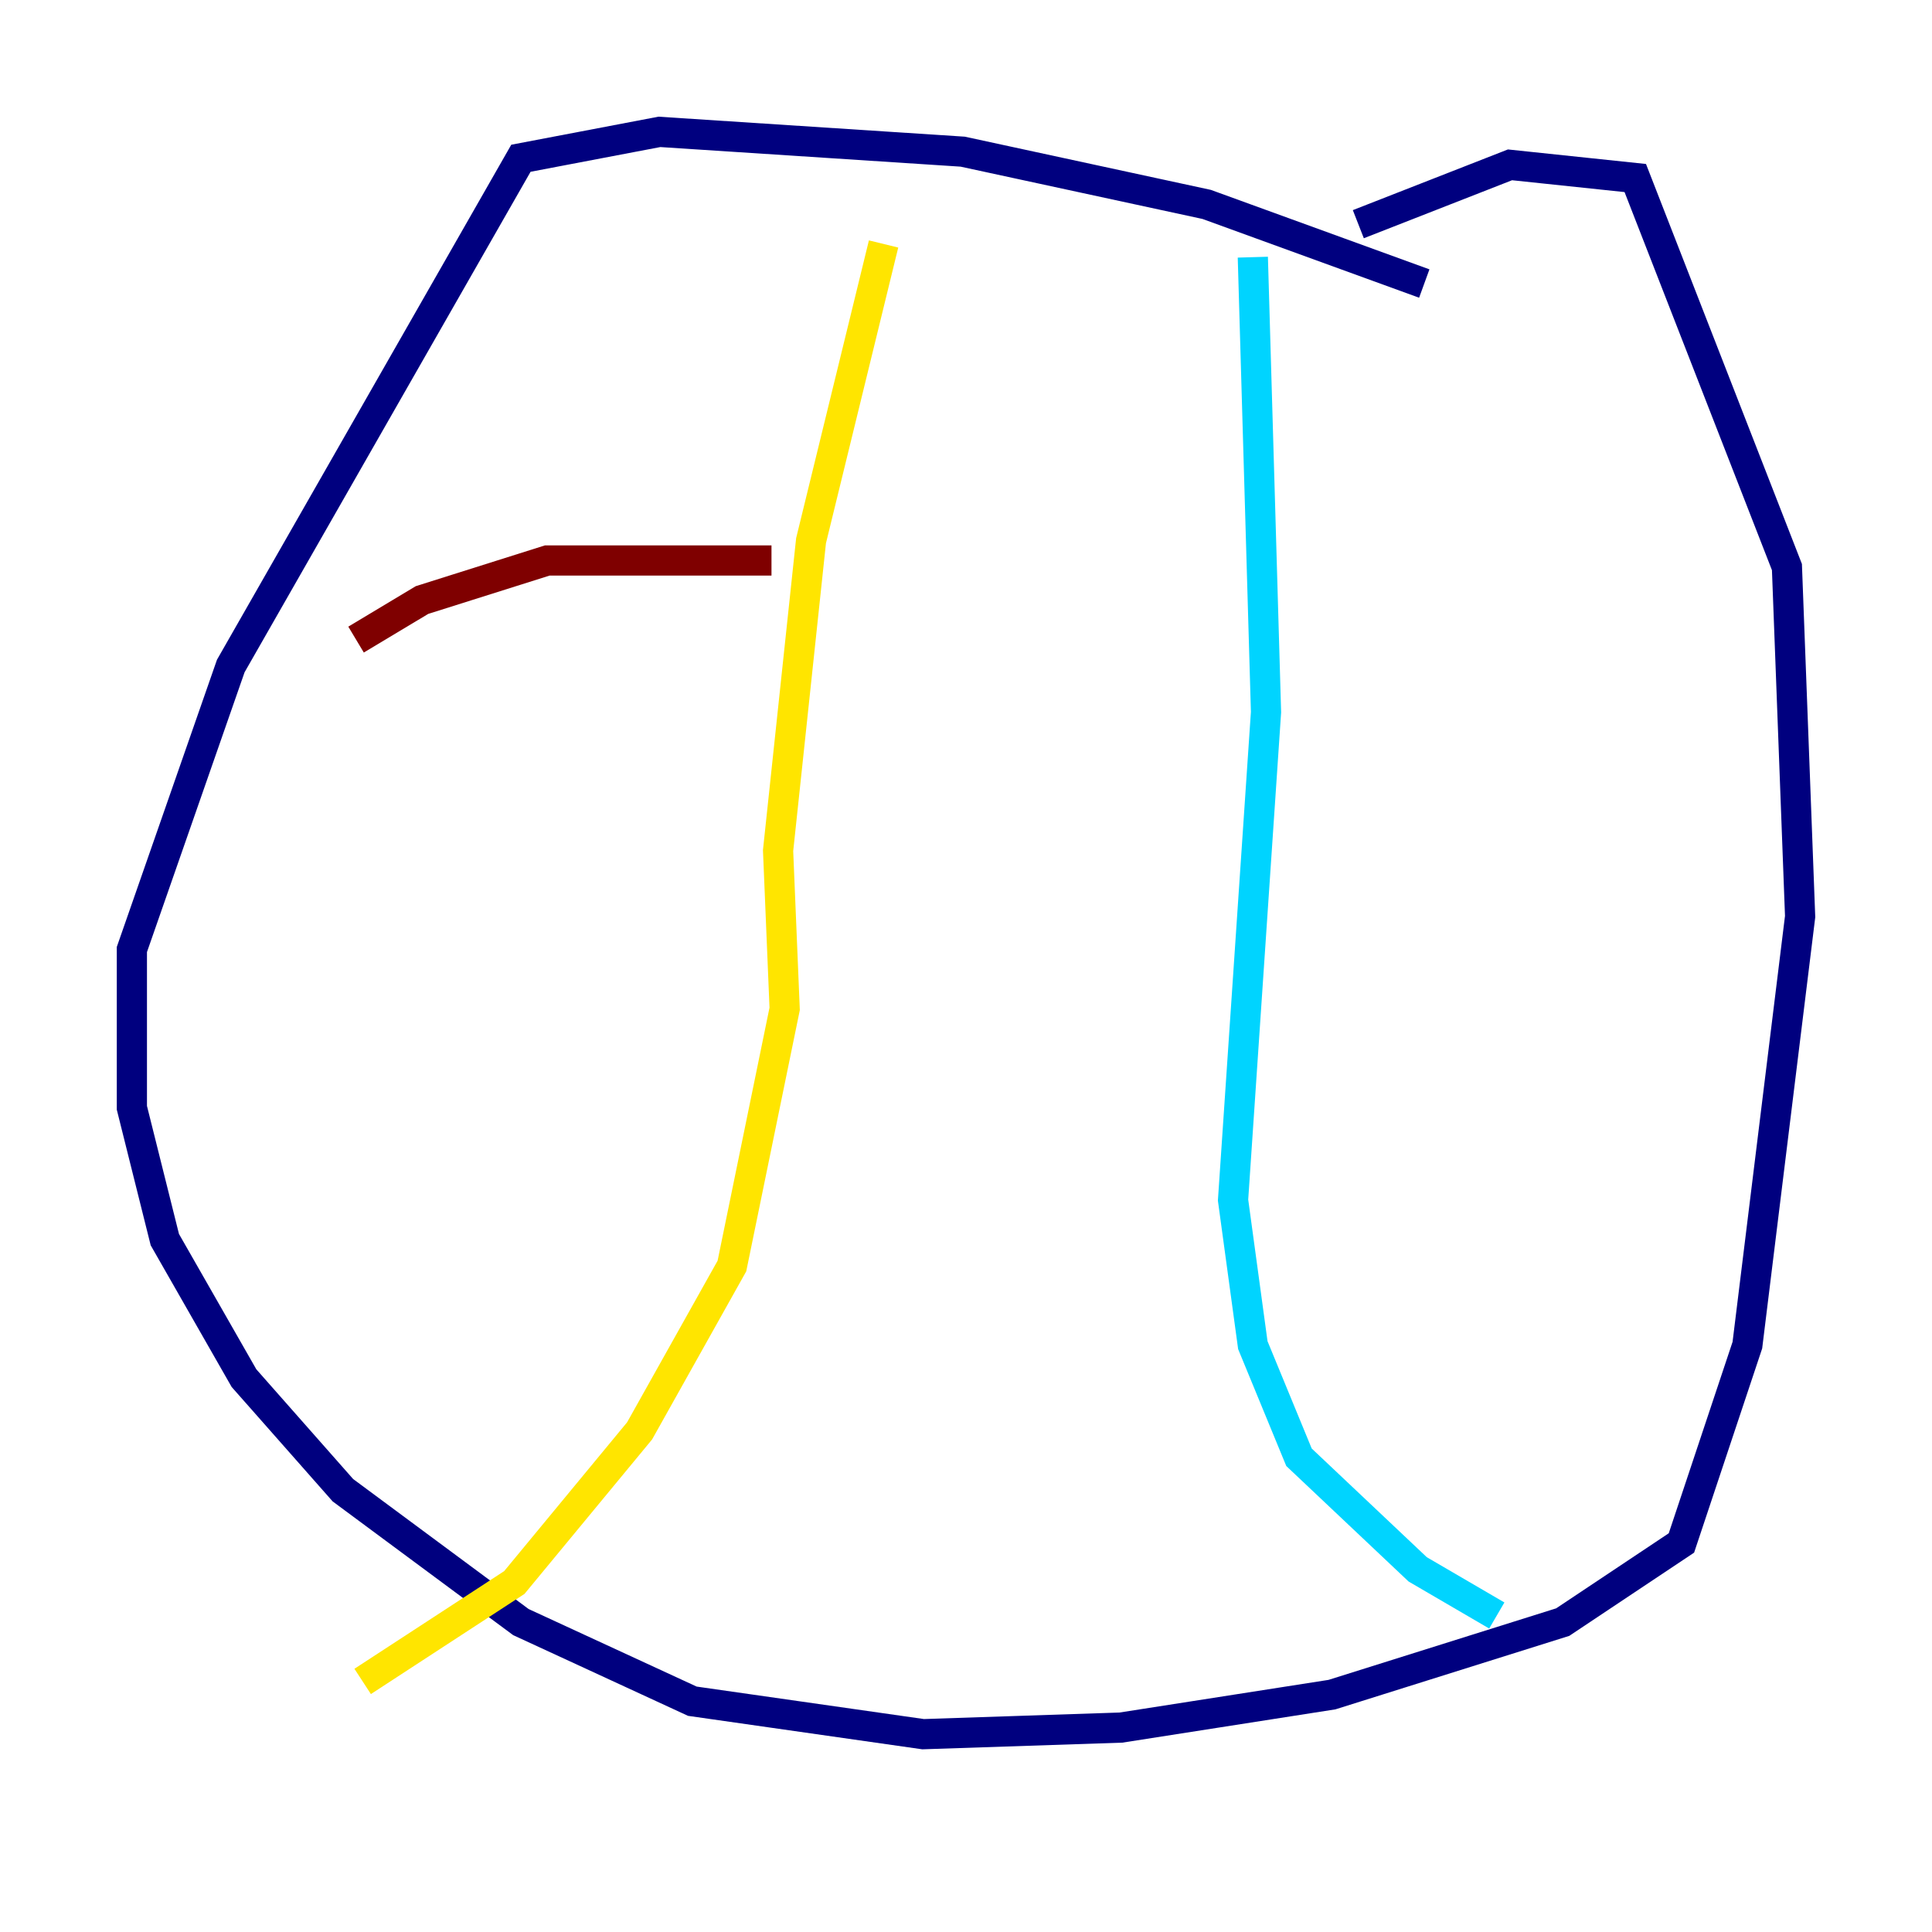 <?xml version="1.0" encoding="utf-8" ?>
<svg baseProfile="tiny" height="128" version="1.2" viewBox="0,0,128,128" width="128" xmlns="http://www.w3.org/2000/svg" xmlns:ev="http://www.w3.org/2001/xml-events" xmlns:xlink="http://www.w3.org/1999/xlink"><defs /><polyline fill="none" points="94.362,18.785 79.945,13.543 63.782,10.048 43.686,8.737 34.512,10.485 15.29,44.123 8.737,62.908 8.737,73.392 10.921,82.13 16.164,91.304 22.717,98.73 34.512,107.468 45.87,112.71 61.16,114.894 74.266,114.457 88.246,112.273 103.536,107.468 111.399,102.225 115.768,89.12 119.263,60.724 118.389,37.57 108.341,11.795 100.041,10.921 89.993,14.853" stroke="#00007f" stroke-width="2" /><polyline fill="none" points="83.003,17.038 83.877,47.181 81.693,79.508 83.003,89.12 86.061,96.546 93.925,103.973 99.167,107.031" stroke="#00d4ff" stroke-width="2" /><polyline fill="none" points="58.539,16.164 53.734,35.822 51.55,56.355 51.986,66.84 48.492,83.877 42.375,94.799 34.075,104.846 24.027,111.399" stroke="#ffe500" stroke-width="2" /><polyline fill="none" points="23.59,42.375 27.959,39.754 36.259,37.133 51.113,37.133" stroke="#7f0000" stroke-width="2" /></svg>